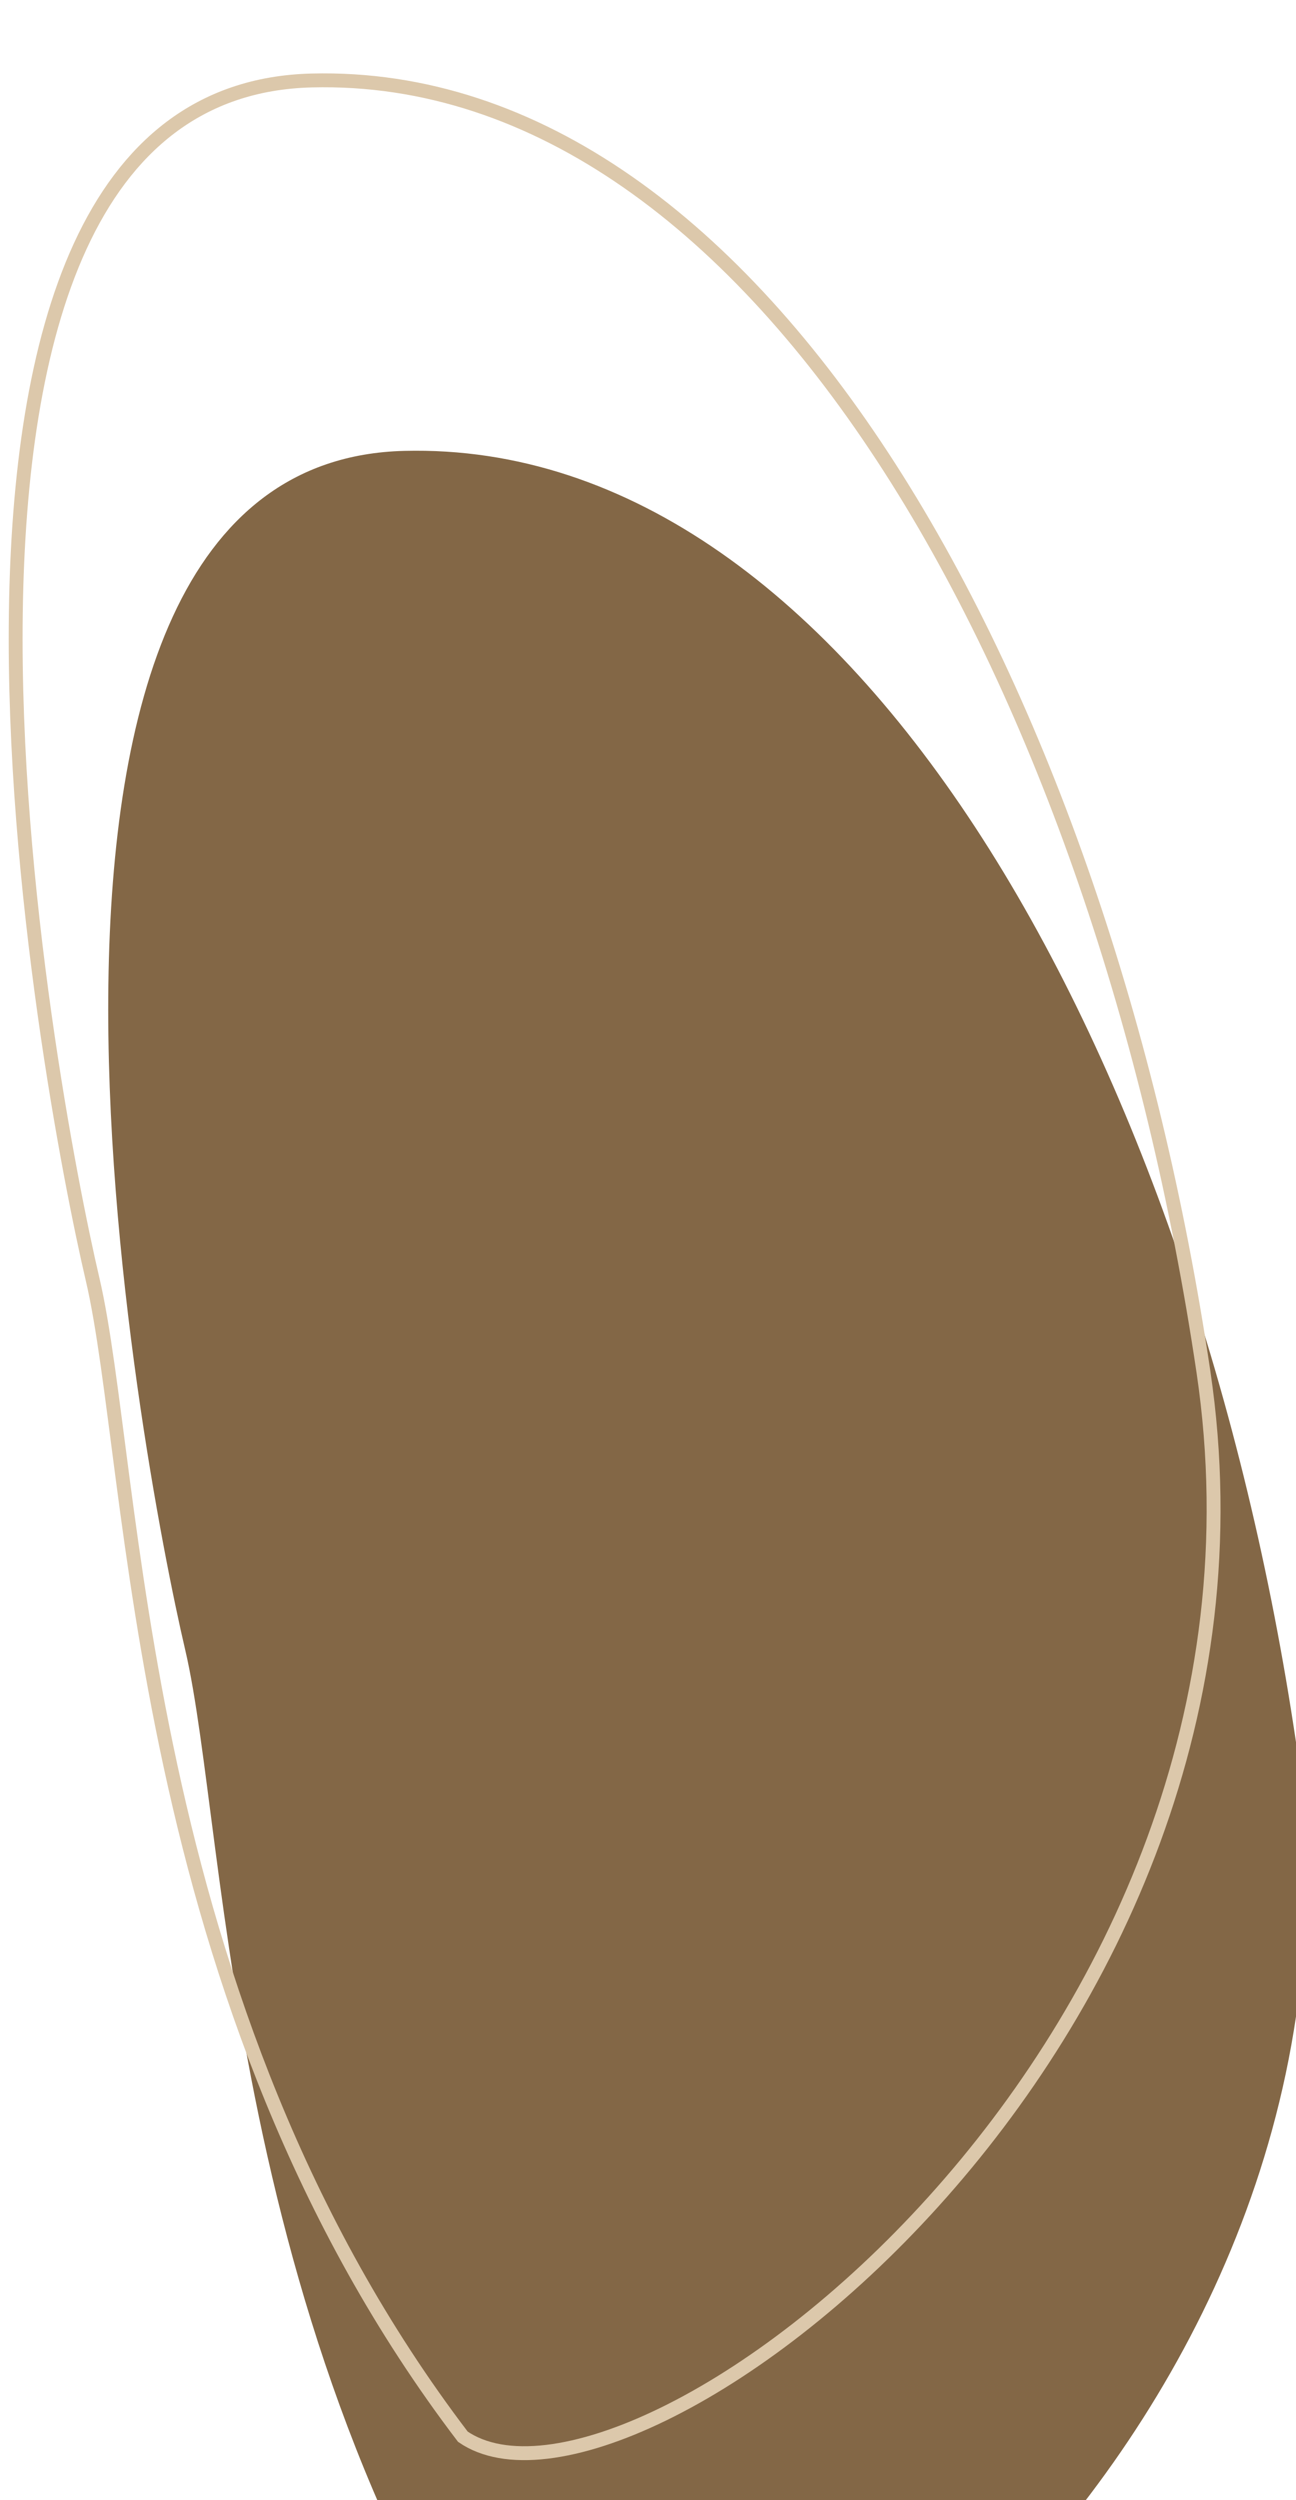 <svg width="14" height="27" viewBox="0 0 14 27" fill="none" xmlns="http://www.w3.org/2000/svg">
<g filter="url(#filter0_i_2580_16011)">
<path d="M1 13.814C0.524 11.781 -1.524 0.993 3.367 0.869C8.258 0.746 11.915 7.495 13 14.814C14.086 22.132 6.805 27.558 5 26.314C1.434 21.631 1.477 15.846 1 13.814Z" fill="#7D603D" fill-opacity="0.95"/>
</g>
<path d="M1 13.814C0.524 11.781 -1.524 0.993 3.367 0.869C8.258 0.746 11.915 7.495 13 14.814C14.086 22.132 6.805 27.558 5 26.314C1.434 21.631 1.477 15.846 1 13.814Z" stroke="#DCC8AB" stroke-width="0.15"/>
<defs>
<filter id="filter0_i_2580_16011" x="0.094" y="0.793" width="14.092" height="29.774" filterUnits="userSpaceOnUse" color-interpolation-filters="sRGB">
<feFlood flood-opacity="0" result="BackgroundImageFix"/>
<feBlend mode="normal" in="SourceGraphic" in2="BackgroundImageFix" result="shape"/>
<feColorMatrix in="SourceAlpha" type="matrix" values="0 0 0 0 0 0 0 0 0 0 0 0 0 0 0 0 0 0 127 0" result="hardAlpha"/>
<feOffset dx="1" dy="4"/>
<feGaussianBlur stdDeviation="3"/>
<feComposite in2="hardAlpha" operator="arithmetic" k2="-1" k3="1"/>
<feColorMatrix type="matrix" values="0 0 0 0 0 0 0 0 0 0 0 0 0 0 0 0 0 0 0.6 0"/>
<feBlend mode="normal" in2="shape" result="effect1_innerShadow_2580_16011"/>
</filter>
</defs>
</svg>
